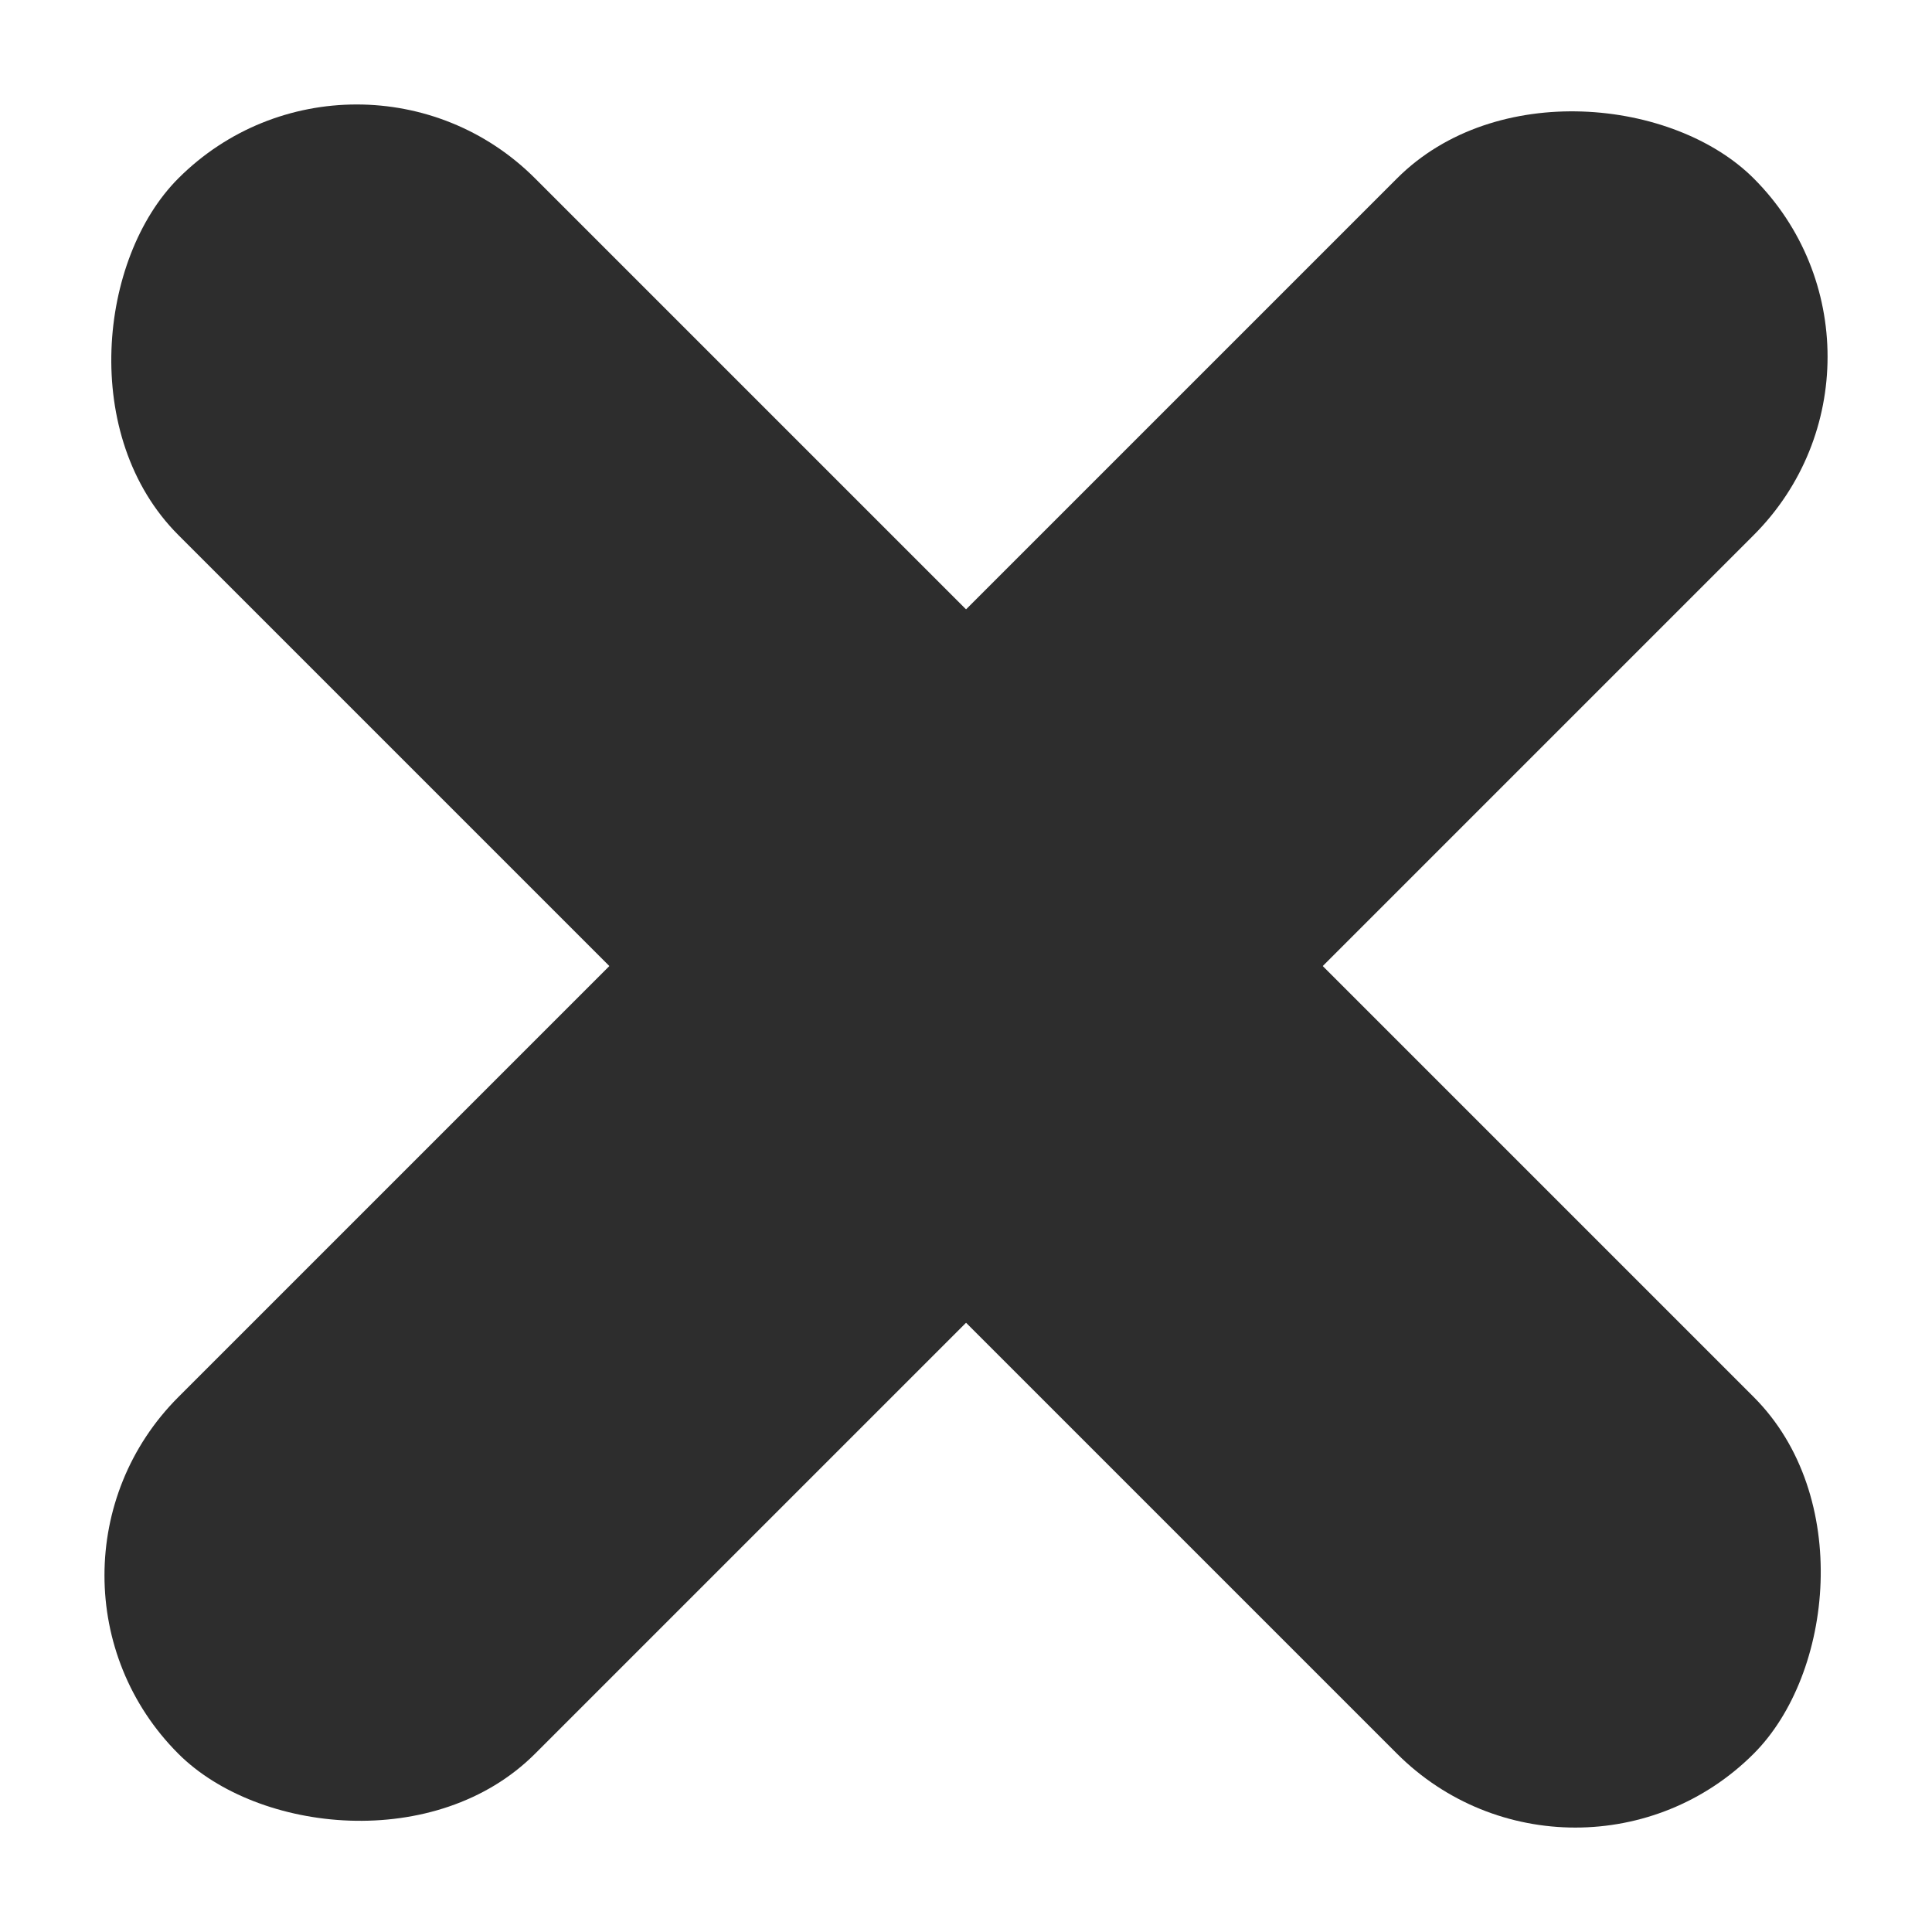 <svg xmlns="http://www.w3.org/2000/svg" width="19.38" height="19.38" viewBox="0 0 19.38 19.38">
  <g id="Group_46" data-name="Group 46" transform="translate(-7.019 -7.019)">
    <rect id="Rectangle_20" data-name="Rectangle 20" width="22.348" height="5.06" rx="2.53" transform="translate(10.597 7.019) rotate(45)" fill="#2d2d2d"/>
    <rect id="Rectangle_21" data-name="Rectangle 21" width="22.348" height="5.06" rx="2.53" transform="translate(7.019 22.822) rotate(-45)" fill="#2d2d2d"/>
  </g>
</svg>
